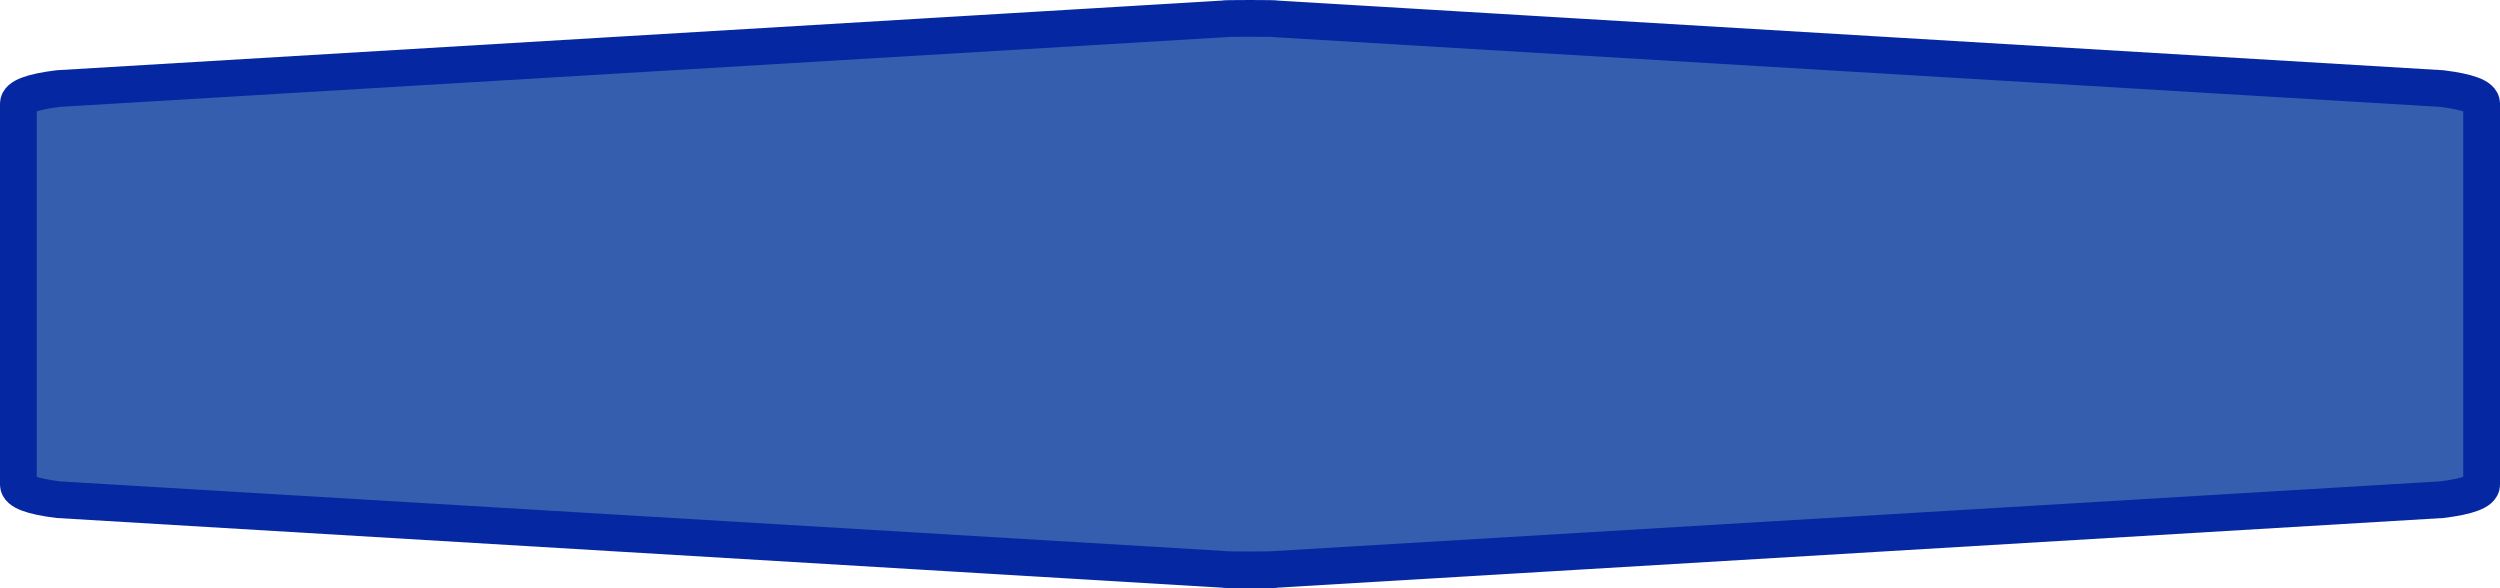<?xml version="1.0" encoding="UTF-8" standalone="no"?>
<svg
   xmlns:dc="http://purl.org/dc/elements/1.1/"
   xmlns:cc="http://creativecommons.org/ns#"
   xmlns:rdf="http://www.w3.org/1999/02/22-rdf-syntax-ns#"
   xmlns:svg="http://www.w3.org/2000/svg"
   xmlns="http://www.w3.org/2000/svg"
   xmlns:sodipodi="http://sodipodi.sourceforge.net/DTD/sodipodi-0.dtd"
   xmlns:inkscape="http://www.inkscape.org/namespaces/inkscape"
   width="100%"
   height="100%"
   viewBox="0 0 68.0 16.0"
   id="svg2"
   version="1.1"
   inkscape:version="0.91 r13725"
   sodipodi:docname="autobahn_9x1_z16.svg">
  <defs
     id="defs7" />
  <sodipodi:namedview
     pagecolor="#ffffff"
     bordercolor="#666666"
     borderopacity="1"
     objecttolerance="10"
     gridtolerance="10"
     guidetolerance="10"
     inkscape:pageopacity="0"
     inkscape:pageshadow="2"
     inkscape:window-width="955"
     inkscape:window-height="635"
     id="namedview5"
     showgrid="false"
     inkscape:zoom="5.1911765"
     inkscape:cx="34"
     inkscape:cy="8"
     inkscape:window-x="674"
     inkscape:window-y="307"
     inkscape:window-maximized="0"
     inkscape:current-layer="svg2" />
  <path
     inkscape:connector-curvature="0"
     style="fill:#365eaf;fill-opacity:1;stroke:#0528a2;stroke-width:1;stroke-miterlimit:4;stroke-dasharray:none;stroke-opacity:1"
     id="path6"
     d="m 0.5,8 0,-5.182 q 0,-0.273 1.081,-0.409 L 33.28,0.514 q 0,-0.014 0.72,-0.014 0.72,0 0.72,0.014 l 31.699,1.895 Q 67.5,2.545 67.5,2.818 l 0,10.364 q 0,0.273 -1.081,0.409 l -31.699,1.895 q 0,0.014 -0.72,0.014 -0.72,0 -0.72,-0.014 L 1.581,13.591 Q 0.5,13.455 0.5,13.182 Z" />
</svg>
